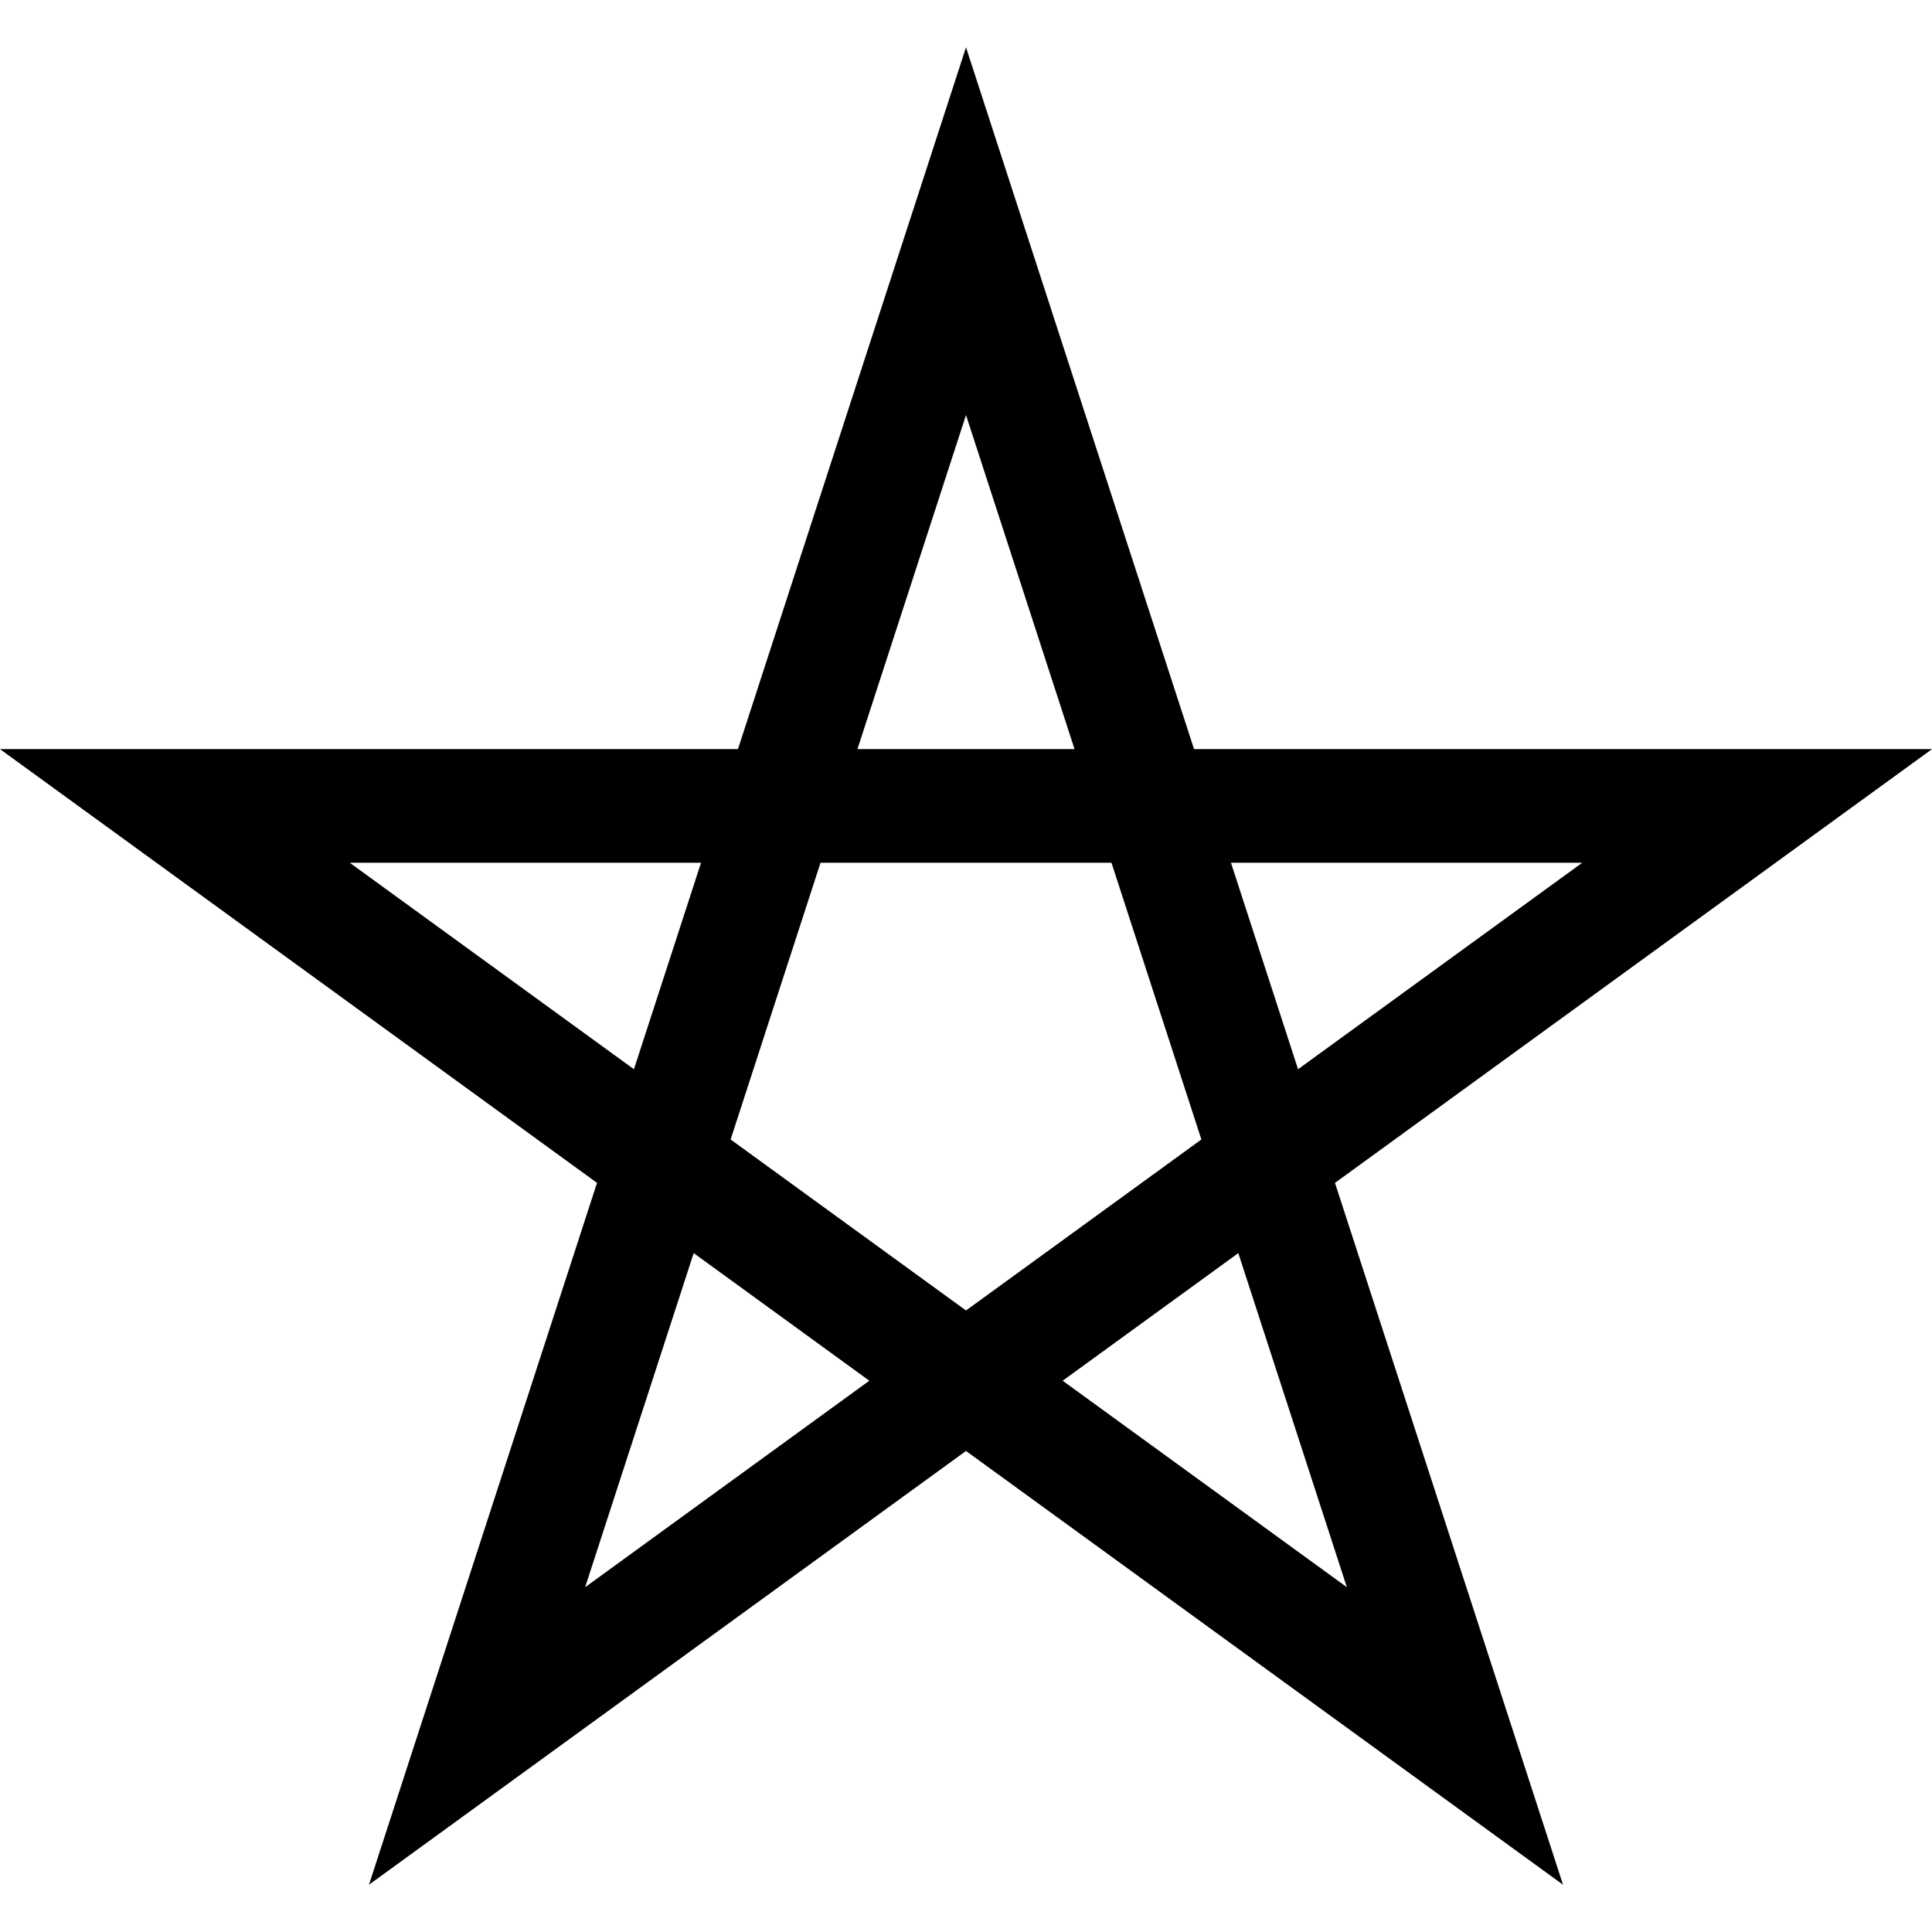 <svg id="Capa_1" enable-background="new 0 0 510.01 510.01" height="512" viewBox="0 0 510.01 510.01" width="512" xmlns="http://www.w3.org/2000/svg"><g><path d="m510.01 197.752h-194.806l-60.199-185.271-60.199 185.271h-194.806l157.602 114.505-60.2 185.272 157.603-114.504 157.602 114.504-60.199-185.272zm-192.869 103.046-62.136 45.145-62.136-45.145 23.733-73.046h76.805zm-62.136-191.236 28.654 88.19h-57.309zm-162.675 118.19h92.728l-17.71 54.504zm62.137 191.236 28.654-88.19 46.364 33.686zm201.076 0-75.019-54.504 46.363-33.686zm-30.592-191.236h92.728l-75.018 54.504z"/></g></svg>